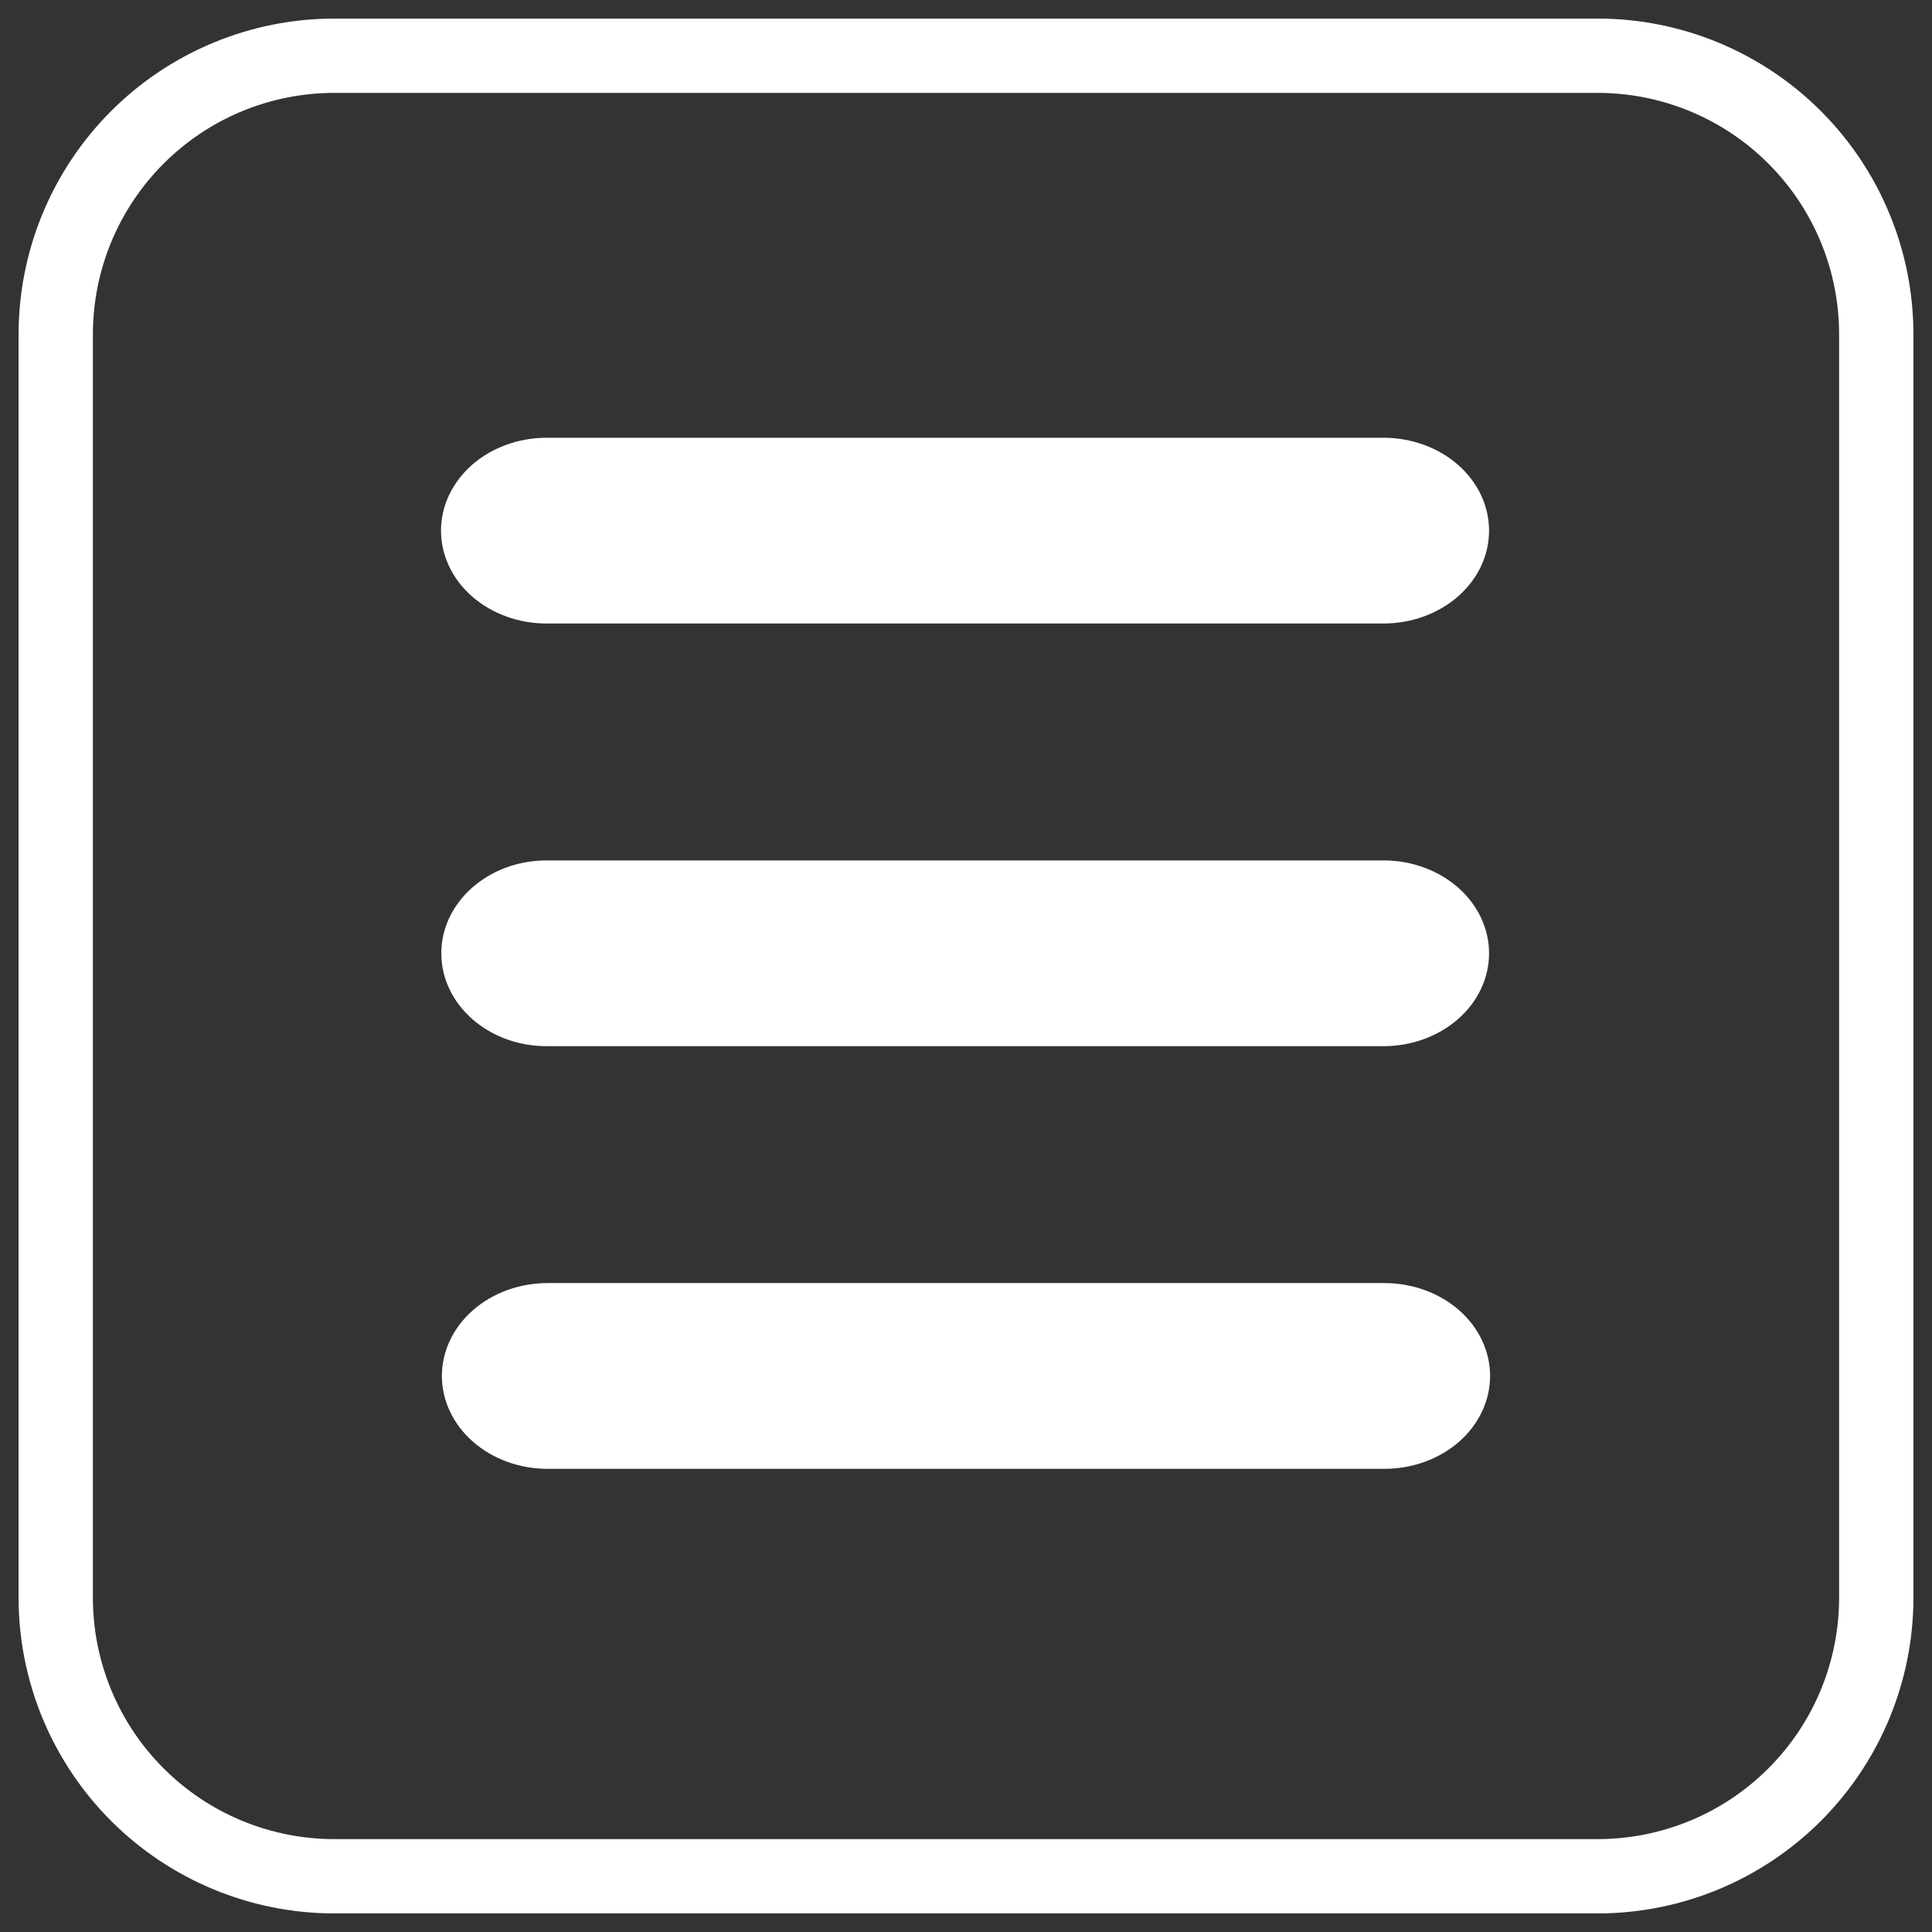 <svg width="26" height="26" viewBox="0 0 26 26" fill="none" xmlns="http://www.w3.org/2000/svg">
<rect x="0" y="0" width="26" height="26" fill="#333333" stroke="none"/>
<path d="M7.356 5.891C6.979 5.891 6.618 6.023 6.351 6.257C6.085 6.492 5.935 6.81 5.935 7.141C5.935 7.473 6.085 7.791 6.351 8.025C6.618 8.259 6.979 8.391 7.356 8.391H18.619C18.995 8.391 19.357 8.259 19.623 8.025C19.89 7.791 20.039 7.473 20.039 7.141C20.039 6.81 19.89 6.492 19.623 6.257C19.357 6.023 18.995 5.891 18.619 5.891H7.356Z" fill="white"/>
<path d="M5.939 12.829C5.939 12.141 6.573 11.579 7.356 11.579H18.619C18.995 11.579 19.357 11.711 19.623 11.945C19.89 12.18 20.039 12.498 20.039 12.829C20.039 13.161 19.89 13.479 19.623 13.713C19.357 13.947 18.995 14.079 18.619 14.079H7.356C6.573 14.079 5.939 13.518 5.939 12.829V12.829Z" fill="white"/>
<path d="M7.369 17.267C6.992 17.267 6.63 17.399 6.364 17.633C6.097 17.867 5.947 18.186 5.947 18.517C5.947 18.849 6.097 19.166 6.364 19.401C6.63 19.635 6.992 19.767 7.369 19.767H18.631C19.008 19.767 19.37 19.635 19.637 19.401C19.903 19.166 20.053 18.849 20.053 18.517C20.053 18.186 19.903 17.867 19.637 17.633C19.37 17.399 19.008 17.267 18.631 17.267H7.369V17.267Z" fill="white"/>
<path fill-rule="evenodd" clip-rule="evenodd" d="M2.202 2.202C1.592 2.811 1.25 3.638 1.25 4.5V21.5C1.25 22.362 1.592 23.189 2.202 23.798C2.811 24.408 3.638 24.75 4.5 24.75H21.5C22.362 24.75 23.189 24.408 23.798 23.798C24.408 23.189 24.75 22.362 24.75 21.5V4.5C24.75 3.638 24.408 2.811 23.798 2.202C23.189 1.592 22.362 1.25 21.5 1.25H4.5C3.638 1.25 2.811 1.592 2.202 2.202ZM0.25 4.5C0.25 3.373 0.698 2.292 1.495 1.495C2.292 0.698 3.373 0.25 4.5 0.25H21.5C22.627 0.25 23.708 0.698 24.505 1.495C25.302 2.292 25.75 3.373 25.75 4.5V21.5C25.75 22.627 25.302 23.708 24.505 24.505C23.708 25.302 22.627 25.75 21.5 25.75H4.5C3.373 25.75 2.292 25.302 1.495 24.505C0.698 23.708 0.25 22.627 0.25 21.5V4.5Z" fill="white"/>
</svg>
